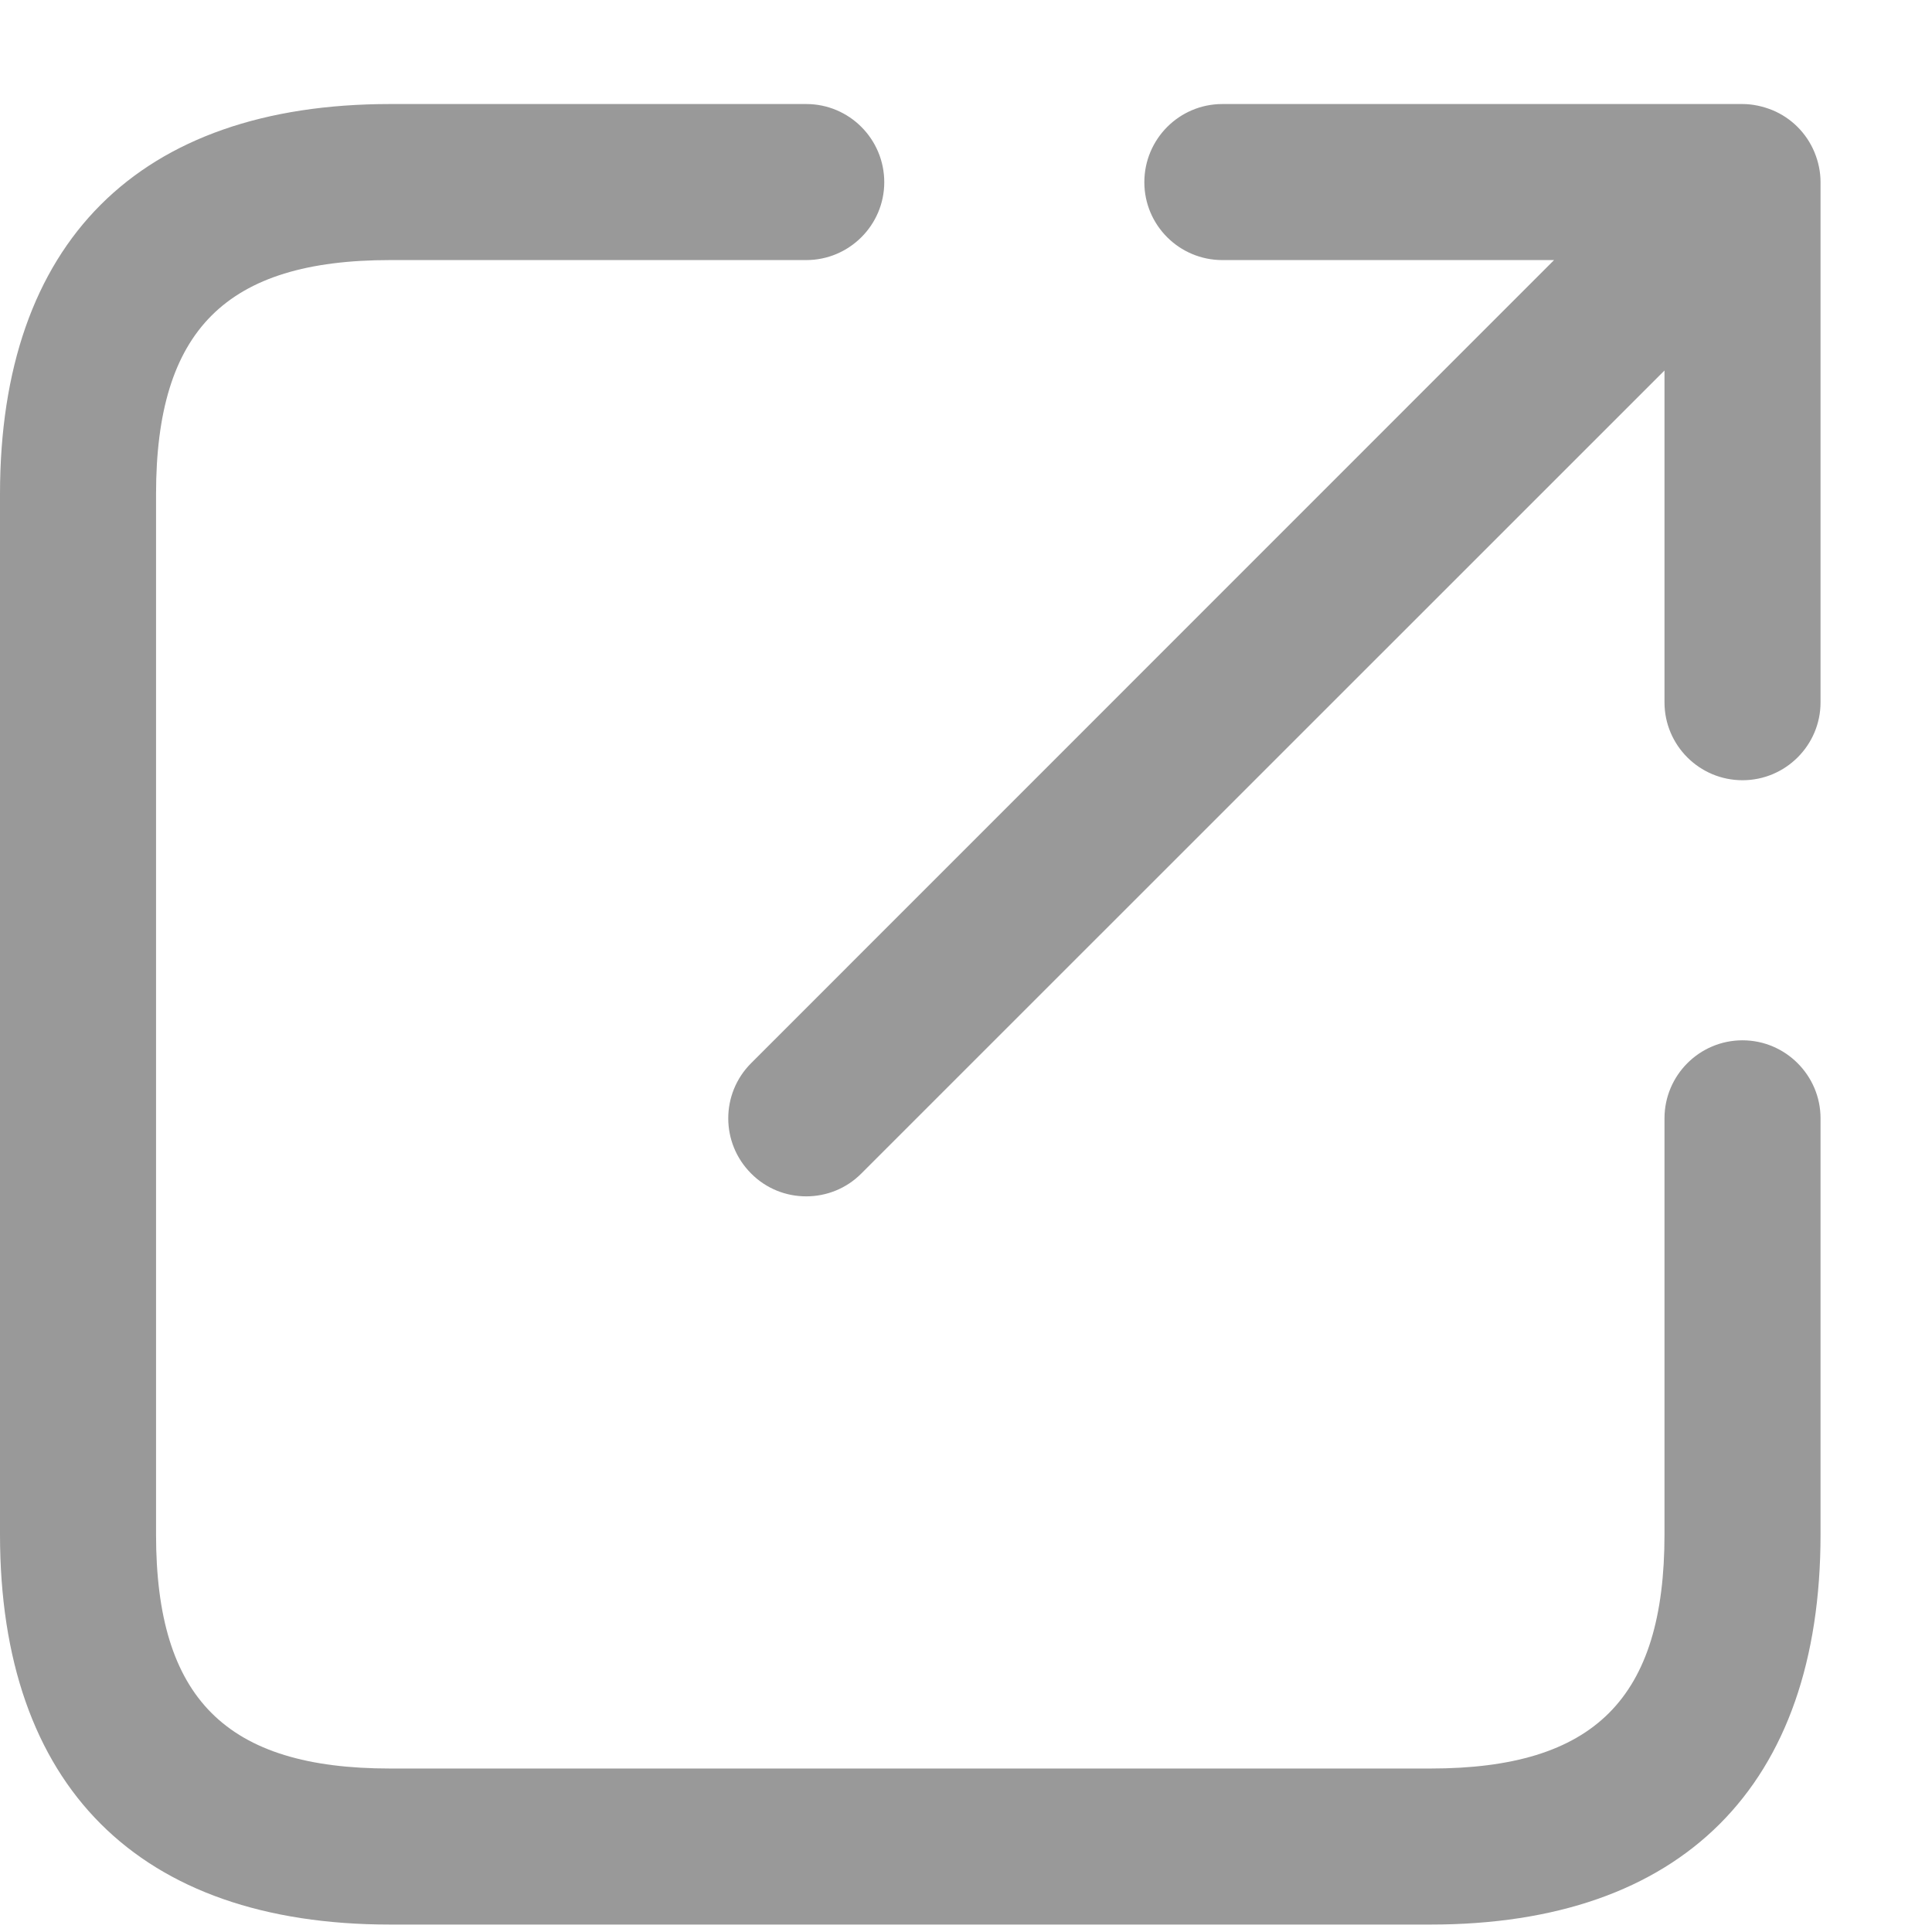 <svg fill="currentColor" xmlns="http://www.w3.org/2000/svg" width="13" height="13" viewBox="0 0 13 13">
  <path d="M5.425 0.7C5.715 0.7 5.95 0.936 5.95 1.226C5.95 1.515 5.714 1.75 5.425 1.75H2.625C1.521 1.75 1.05 2.221 1.05 3.325V10.325C1.05 11.429 1.521 11.9 2.625 11.9H9.625C10.729 11.9 11.2 11.429 11.2 10.325V7.525C11.2 7.236 11.435 7 11.725 7C12.014 7 12.25 7.236 12.25 7.525V10.325C12.25 12.018 11.318 12.95 9.625 12.95H2.625C0.932 12.95 0 12.018 0 10.325V3.325C0 1.632 0.932 0.7 2.625 0.7H5.425ZM11.725 0.7C11.793 0.7 11.861 0.715 11.926 0.741C12.054 0.794 12.156 0.896 12.209 1.024C12.236 1.089 12.25 1.157 12.25 1.226V4.726C12.25 5.015 12.014 5.25 11.725 5.25C11.435 5.25 11.2 5.015 11.2 4.726V2.493L5.796 7.896C5.694 7.999 5.559 8.05 5.425 8.05C5.29 8.05 5.156 7.999 5.054 7.896C4.849 7.691 4.849 7.359 5.054 7.154L10.457 1.75H8.225C7.935 1.75 7.7 1.515 7.7 1.226C7.7 0.936 7.935 0.7 8.225 0.7H11.725Z" fill="#999999"/>
</svg>
